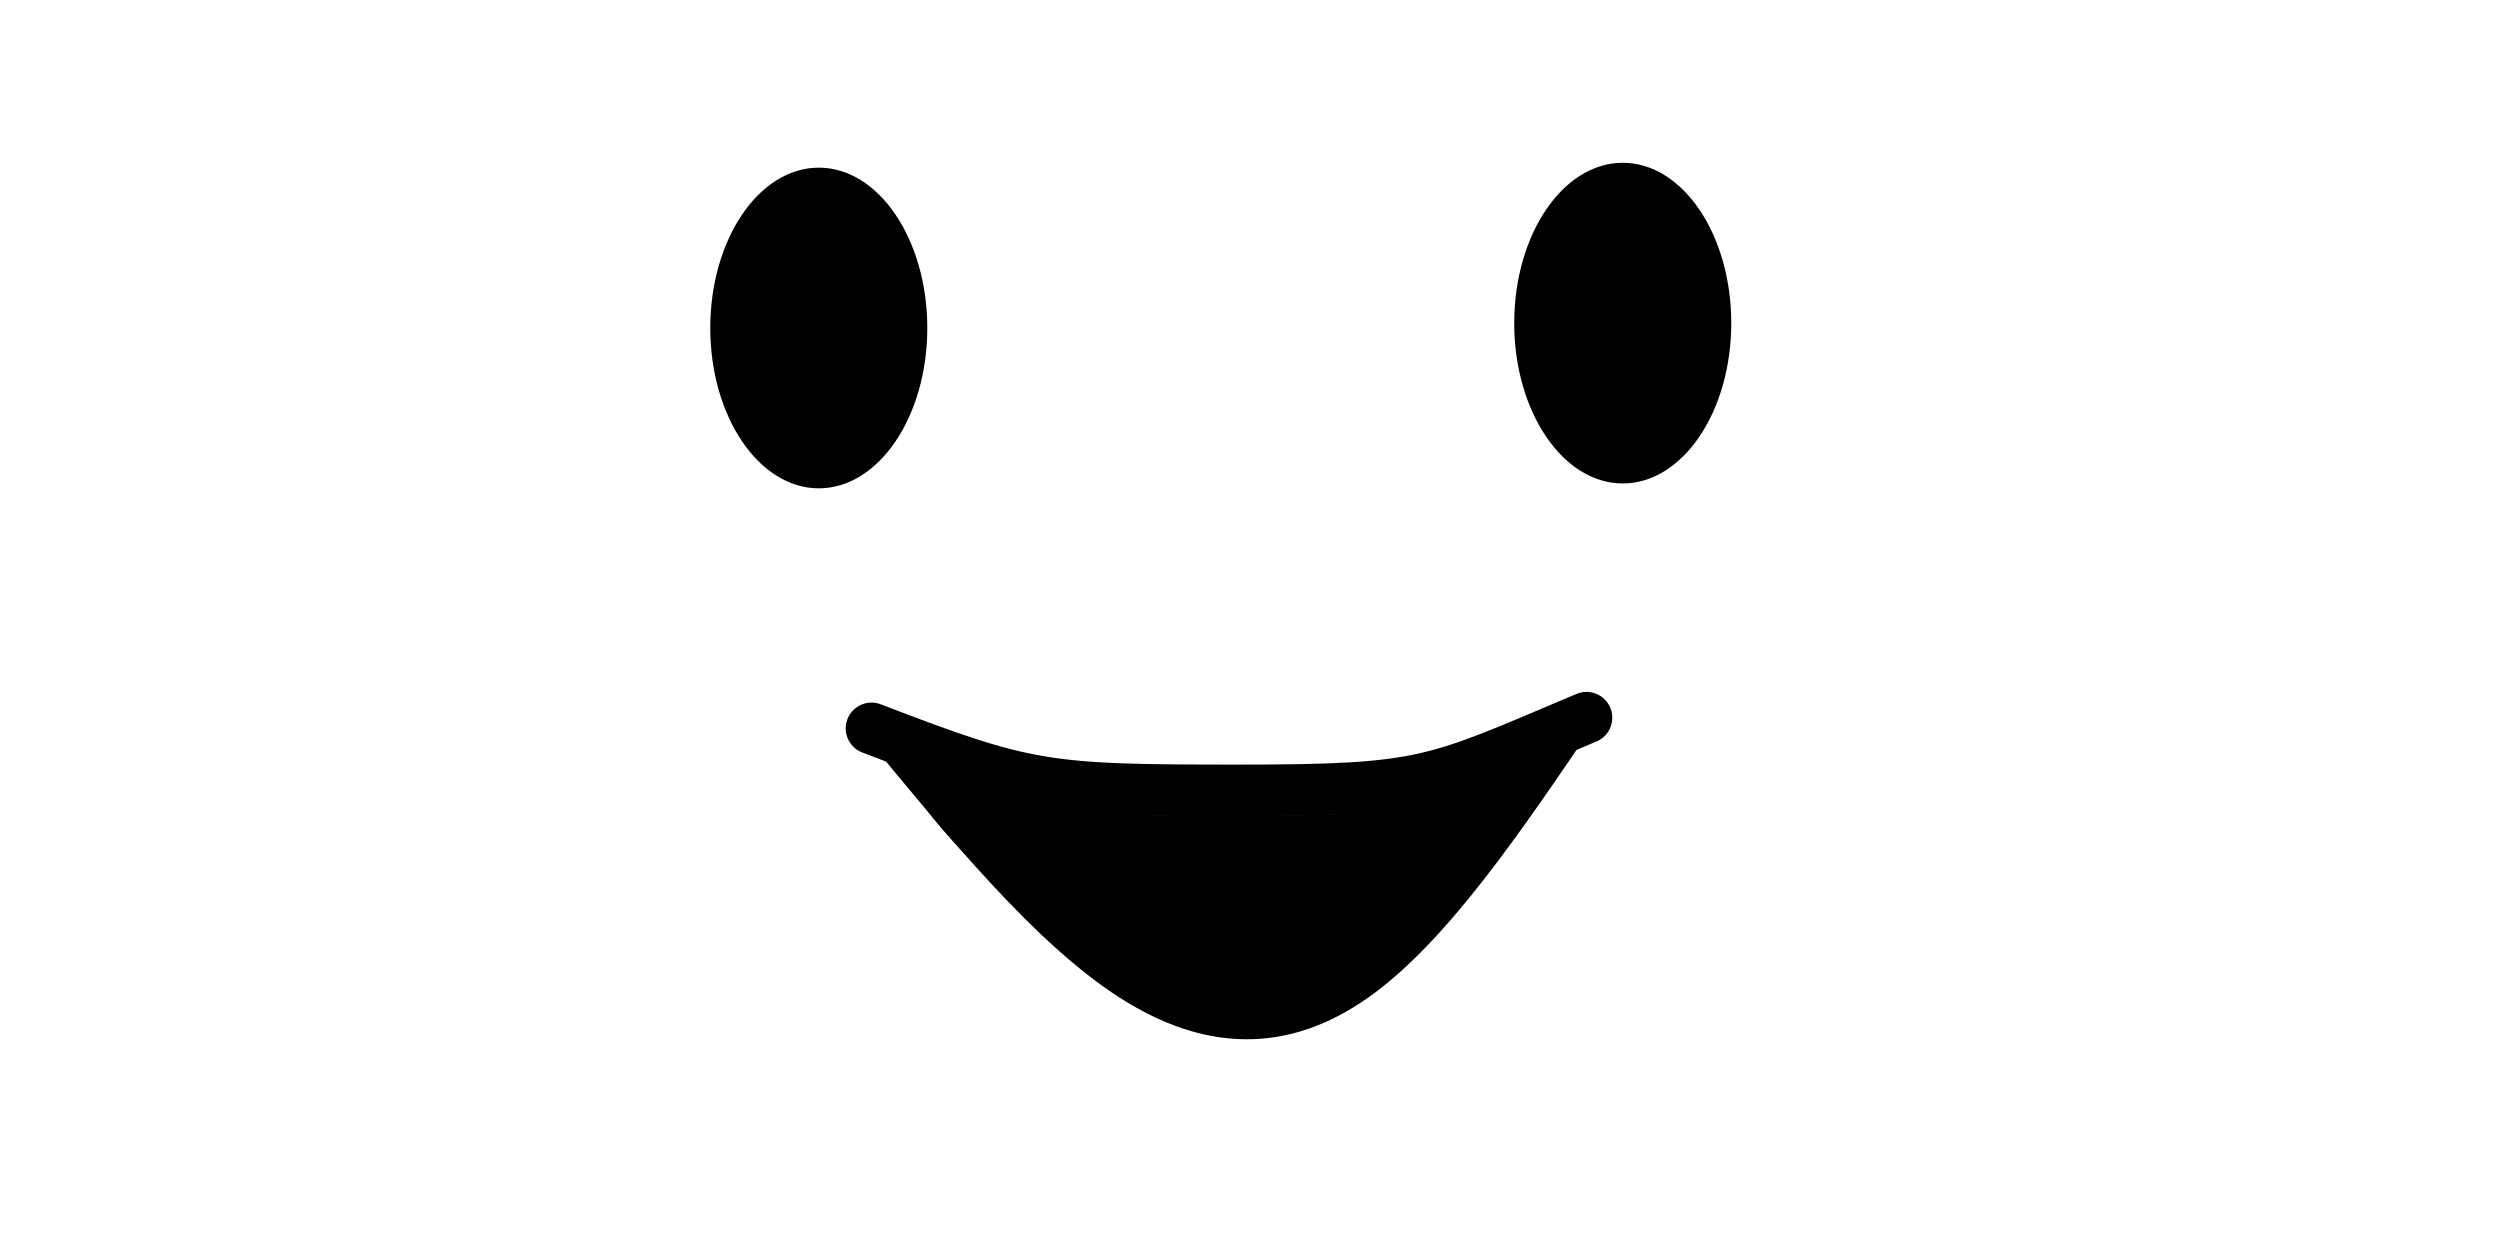 <?xml version="1.0" encoding="UTF-8" standalone="no"?>
<svg
   xmlns:dc="http://purl.org/dc/elements/1.1/"
   xmlns:cc="http://creativecommons.org/ns#"
   xmlns:rdf="http://www.w3.org/1999/02/22-rdf-syntax-ns#"
   xmlns:svg="http://www.w3.org/2000/svg"
   xmlns="http://www.w3.org/2000/svg"
   xmlns:sodipodi="http://sodipodi.sourceforge.net/DTD/sodipodi-0.dtd"
   xmlns:inkscape="http://www.inkscape.org/namespaces/inkscape"
   width="128"
   height="64"
   viewBox="0 0 33.867 16.933"
   version="1.1"
   id="svg8"
   inkscape:version="1.0.2-2 (e86c870879, 2021-01-15)"
   sodipodi:docname="bitmap_3.svg"
   inkscape:export-filename="C:\Users\Ari\Documents\GitHub\PI3_2022_1\imagens PI3\bitmap_2.png"
   inkscape:export-xdpi="96"
   inkscape:export-ydpi="96">
  <defs
     id="defs2">
    <inkscape:path-effect
       effect="bspline"
       id="path-effect175"
       is_visible="true"
       lpeversion="1"
       weight="33.333"
       steps="2"
       helper_size="0"
       apply_no_weight="true"
       apply_with_weight="true"
       only_selected="false" />
    <inkscape:path-effect
       effect="powerstroke"
       id="path-effect169"
       is_visible="true"
       lpeversion="1"
       offset_points="0.5,0.5"
       sort_points="true"
       interpolator_type="CentripetalCatmullRom"
       interpolator_beta="0.75"
       start_linecap_type="zerowidth"
       linejoin_type="spiro"
       miter_limit="4"
       scale_width="1"
       end_linecap_type="zerowidth" />
    <inkscape:path-effect
       effect="simplify"
       id="path-effect167"
       is_visible="true"
       lpeversion="1"
       steps="1"
       threshold="0.005"
       smooth_angles="0"
       helper_size="0"
       simplify_individual_paths="false"
       simplify_just_coalesce="false"
       step="1" />
    <inkscape:path-effect
       effect="powerstroke"
       id="path-effect160"
       is_visible="true"
       lpeversion="1"
       offset_points="0.485,0.055"
       sort_points="true"
       interpolator_type="CentripetalCatmullRom"
       interpolator_beta="0.75"
       start_linecap_type="zerowidth"
       linejoin_type="spiro"
       miter_limit="4"
       scale_width="1"
       end_linecap_type="zerowidth" />
    <inkscape:path-effect
       effect="simplify"
       id="path-effect158"
       is_visible="true"
       lpeversion="1"
       steps="1"
       threshold="0.005"
       smooth_angles="0"
       helper_size="0"
       simplify_individual_paths="false"
       simplify_just_coalesce="false"
       step="1" />
    <inkscape:path-effect
       effect="powerstroke"
       id="path-effect153"
       is_visible="true"
       lpeversion="1"
       offset_points="1.027,0.055"
       sort_points="true"
       interpolator_type="CentripetalCatmullRom"
       interpolator_beta="0.75"
       start_linecap_type="zerowidth"
       linejoin_type="spiro"
       miter_limit="4"
       scale_width="1"
       end_linecap_type="zerowidth" />
    <inkscape:path-effect
       effect="simplify"
       id="path-effect151"
       is_visible="true"
       lpeversion="1"
       steps="1"
       threshold="0.005"
       smooth_angles="0"
       helper_size="0"
       simplify_individual_paths="false"
       simplify_just_coalesce="false"
       step="1" />
    <inkscape:path-effect
       effect="powerstroke"
       id="path-effect146"
       is_visible="true"
       lpeversion="1"
       offset_points="0.41,0.055"
       sort_points="true"
       interpolator_type="CentripetalCatmullRom"
       interpolator_beta="0.75"
       start_linecap_type="zerowidth"
       linejoin_type="spiro"
       miter_limit="4"
       scale_width="1"
       end_linecap_type="zerowidth" />
    <inkscape:path-effect
       effect="simplify"
       id="path-effect144"
       is_visible="true"
       lpeversion="1"
       steps="1"
       threshold="0.005"
       smooth_angles="0"
       helper_size="0"
       simplify_individual_paths="false"
       simplify_just_coalesce="false"
       step="1" />
    <inkscape:path-effect
       effect="powerstroke"
       id="path-effect139"
       is_visible="true"
       lpeversion="1"
       offset_points="0.458,0.055"
       sort_points="true"
       interpolator_type="CentripetalCatmullRom"
       interpolator_beta="0.75"
       start_linecap_type="zerowidth"
       linejoin_type="spiro"
       miter_limit="4"
       scale_width="1"
       end_linecap_type="zerowidth" />
    <inkscape:path-effect
       effect="simplify"
       id="path-effect137"
       is_visible="true"
       lpeversion="1"
       steps="1"
       threshold="0.005"
       smooth_angles="0"
       helper_size="0"
       simplify_individual_paths="false"
       simplify_just_coalesce="false"
       step="1" />
    <inkscape:path-effect
       effect="bspline"
       id="path-effect134"
       is_visible="true"
       lpeversion="1"
       weight="33.333"
       steps="2"
       helper_size="0"
       apply_no_weight="true"
       apply_with_weight="true"
       only_selected="false" />
    <inkscape:path-effect
       effect="powerstroke"
       id="path-effect128"
       is_visible="true"
       lpeversion="1"
       offset_points="1.193,0.055"
       sort_points="true"
       interpolator_type="CentripetalCatmullRom"
       interpolator_beta="0.75"
       start_linecap_type="zerowidth"
       linejoin_type="spiro"
       miter_limit="4"
       scale_width="1"
       end_linecap_type="zerowidth" />
    <inkscape:path-effect
       effect="simplify"
       id="path-effect126"
       is_visible="true"
       lpeversion="1"
       steps="1"
       threshold="0.005"
       smooth_angles="0"
       helper_size="0"
       simplify_individual_paths="false"
       simplify_just_coalesce="false"
       step="1" />
    <inkscape:path-effect
       effect="powerstroke"
       id="path-effect121"
       is_visible="true"
       lpeversion="1"
       offset_points="0.532,0.055"
       sort_points="true"
       interpolator_type="CentripetalCatmullRom"
       interpolator_beta="0.75"
       start_linecap_type="zerowidth"
       linejoin_type="spiro"
       miter_limit="4"
       scale_width="1"
       end_linecap_type="zerowidth" />
    <inkscape:path-effect
       effect="simplify"
       id="path-effect119"
       is_visible="true"
       lpeversion="1"
       steps="1"
       threshold="0.005"
       smooth_angles="0"
       helper_size="0"
       simplify_individual_paths="false"
       simplify_just_coalesce="false"
       step="1" />
    <inkscape:path-effect
       effect="powerstroke"
       id="path-effect114"
       is_visible="true"
       lpeversion="1"
       offset_points="1.205,0.055"
       sort_points="true"
       interpolator_type="CentripetalCatmullRom"
       interpolator_beta="0.75"
       start_linecap_type="zerowidth"
       linejoin_type="spiro"
       miter_limit="4"
       scale_width="1"
       end_linecap_type="zerowidth" />
    <inkscape:path-effect
       effect="simplify"
       id="path-effect112"
       is_visible="true"
       lpeversion="1"
       steps="1"
       threshold="0.005"
       smooth_angles="0"
       helper_size="0"
       simplify_individual_paths="false"
       simplify_just_coalesce="false"
       step="1" />
    <inkscape:path-effect
       effect="powerstroke"
       id="path-effect107"
       is_visible="true"
       lpeversion="1"
       offset_points="1.363,0.055"
       sort_points="true"
       interpolator_type="CentripetalCatmullRom"
       interpolator_beta="0.75"
       start_linecap_type="zerowidth"
       linejoin_type="spiro"
       miter_limit="4"
       scale_width="1"
       end_linecap_type="zerowidth" />
    <inkscape:path-effect
       effect="simplify"
       id="path-effect105"
       is_visible="true"
       lpeversion="1"
       steps="1"
       threshold="0.005"
       smooth_angles="0"
       helper_size="0"
       simplify_individual_paths="false"
       simplify_just_coalesce="false"
       step="1" />
    <inkscape:path-effect
       effect="powerstroke"
       id="path-effect98"
       is_visible="true"
       lpeversion="1"
       offset_points="1.772,0.055"
       sort_points="true"
       interpolator_type="CentripetalCatmullRom"
       interpolator_beta="0.75"
       start_linecap_type="zerowidth"
       linejoin_type="spiro"
       miter_limit="4"
       scale_width="1"
       end_linecap_type="zerowidth" />
    <inkscape:path-effect
       effect="simplify"
       id="path-effect96"
       is_visible="true"
       lpeversion="1"
       steps="1"
       threshold="0.005"
       smooth_angles="0"
       helper_size="0"
       simplify_individual_paths="false"
       simplify_just_coalesce="false"
       step="1" />
    <inkscape:path-effect
       effect="powerstroke"
       id="path-effect91"
       is_visible="true"
       lpeversion="1"
       offset_points="0.375,0.055"
       sort_points="true"
       interpolator_type="CentripetalCatmullRom"
       interpolator_beta="0.75"
       start_linecap_type="zerowidth"
       linejoin_type="spiro"
       miter_limit="4"
       scale_width="1"
       end_linecap_type="zerowidth" />
    <inkscape:path-effect
       effect="simplify"
       id="path-effect89"
       is_visible="true"
       lpeversion="1"
       steps="1"
       threshold="0.005"
       smooth_angles="0"
       helper_size="0"
       simplify_individual_paths="false"
       simplify_just_coalesce="false"
       step="1" />
    <inkscape:path-effect
       effect="powerstroke"
       id="path-effect84"
       is_visible="true"
       lpeversion="1"
       offset_points="1.167,0.157"
       sort_points="true"
       interpolator_type="CentripetalCatmullRom"
       interpolator_beta="0.75"
       start_linecap_type="zerowidth"
       linejoin_type="spiro"
       miter_limit="4"
       scale_width="1"
       end_linecap_type="zerowidth" />
    <inkscape:path-effect
       effect="simplify"
       id="path-effect82"
       is_visible="true"
       lpeversion="1"
       steps="1"
       threshold="0.005"
       smooth_angles="0"
       helper_size="0"
       simplify_individual_paths="false"
       simplify_just_coalesce="false"
       step="1" />
    <inkscape:path-effect
       effect="powerstroke"
       id="path-effect77"
       is_visible="true"
       lpeversion="1"
       offset_points="1.034,0.158"
       sort_points="true"
       interpolator_type="CentripetalCatmullRom"
       interpolator_beta="0.75"
       start_linecap_type="zerowidth"
       linejoin_type="spiro"
       miter_limit="4"
       scale_width="1"
       end_linecap_type="zerowidth" />
    <inkscape:path-effect
       effect="simplify"
       id="path-effect75"
       is_visible="true"
       lpeversion="1"
       steps="1"
       threshold="0.005"
       smooth_angles="0"
       helper_size="0"
       simplify_individual_paths="false"
       simplify_just_coalesce="false"
       step="1" />
    <inkscape:path-effect
       effect="powerstroke"
       id="path-effect70"
       is_visible="true"
       lpeversion="1"
       offset_points="0.243,0.157"
       sort_points="true"
       interpolator_type="CentripetalCatmullRom"
       interpolator_beta="0.75"
       start_linecap_type="zerowidth"
       linejoin_type="spiro"
       miter_limit="4"
       scale_width="1"
       end_linecap_type="zerowidth" />
    <inkscape:path-effect
       effect="simplify"
       id="path-effect68"
       is_visible="true"
       lpeversion="1"
       steps="1"
       threshold="0.005"
       smooth_angles="0"
       helper_size="0"
       simplify_individual_paths="false"
       simplify_just_coalesce="false"
       step="1" />
    <inkscape:path-effect
       effect="powerstroke"
       id="path-effect63"
       is_visible="true"
       lpeversion="1"
       offset_points="0.347,0.157"
       sort_points="true"
       interpolator_type="CentripetalCatmullRom"
       interpolator_beta="0.75"
       start_linecap_type="zerowidth"
       linejoin_type="spiro"
       miter_limit="4"
       scale_width="1"
       end_linecap_type="zerowidth" />
    <inkscape:path-effect
       effect="simplify"
       id="path-effect61"
       is_visible="true"
       lpeversion="1"
       steps="1"
       threshold="0.005"
       smooth_angles="0"
       helper_size="0"
       simplify_individual_paths="false"
       simplify_just_coalesce="false"
       step="1" />
    <inkscape:path-effect
       effect="bspline"
       id="path-effect56"
       is_visible="true"
       lpeversion="1"
       weight="33.333"
       steps="2"
       helper_size="0"
       apply_no_weight="true"
       apply_with_weight="true"
       only_selected="false" />
    <inkscape:path-effect
       effect="bspline"
       id="path-effect52"
       is_visible="true"
       lpeversion="1"
       weight="33.333"
       steps="2"
       helper_size="0"
       apply_no_weight="true"
       apply_with_weight="true"
       only_selected="false" />
    <inkscape:path-effect
       effect="bspline"
       id="path-effect852"
       is_visible="true"
       lpeversion="1"
       weight="33.333"
       steps="2"
       helper_size="0"
       apply_no_weight="true"
       apply_with_weight="true"
       only_selected="false" />
    <inkscape:path-effect
       effect="bspline"
       id="path-effect843"
       is_visible="true"
       lpeversion="1"
       weight="33.333"
       steps="2"
       helper_size="0"
       apply_no_weight="true"
       apply_with_weight="true"
       only_selected="false" />
    <inkscape:path-effect
       effect="bspline"
       id="path-effect835"
       is_visible="true"
       lpeversion="1"
       weight="33.333"
       steps="2"
       helper_size="0"
       apply_no_weight="true"
       apply_with_weight="true"
       only_selected="false" />
  </defs>
  <sodipodi:namedview
     id="base"
     pagecolor="#ffffff"
     bordercolor="#666666"
     borderopacity="1.0"
     inkscape:pageopacity="0.0"
     inkscape:pageshadow="2"
     inkscape:zoom="5.6"
     inkscape:cx="141.7928"
     inkscape:cy="49.143052"
     inkscape:document-units="px"
     inkscape:current-layer="layer1"
     inkscape:document-rotation="0"
     showgrid="false"
     units="px"
     inkscape:window-width="1366"
     inkscape:window-height="705"
     inkscape:window-x="-8"
     inkscape:window-y="-8"
     inkscape:window-maximized="1">
    <inkscape:grid
       type="xygrid"
       id="grid864" />
  </sodipodi:namedview>
  <g
     inkscape:label="Layer 1"
     inkscape:groupmode="layer"
     id="layer1">
    <path
       id="path845"
       style="fill:none;fill-rule:evenodd;stroke:#000000;stroke-width:0.699;stroke-linecap:round;stroke-miterlimit:4;stroke-dasharray:none"
       d="m 21.492,9.722 c -2.086,0.88 -2.149,0.985 -4.74,0.985 -2.591,0 -2.841,-0.03 -4.946,-0.84"
       sodipodi:nodetypes="csc" />
    <ellipse
       style="fill:#000000;fill-rule:evenodd;stroke-width:0.265"
       id="path860"
       cx="11.092"
       cy="4.443"
       rx="1.47"
       ry="2.172" />
    <ellipse
       style="fill:#000000;fill-rule:evenodd;stroke-width:0.265"
       id="ellipse862"
       cx="21.983"
       cy="4.377"
       rx="1.47"
       ry="2.172" />
    <path
       style="fill:none;stroke:#000000;stroke-width:0.265px;stroke-linecap:butt;stroke-linejoin:miter;stroke-opacity:1"
       d="m 11.806,9.868 c 1.158,1.409 2.316,2.818 3.43,3.533 1.114,0.715 2.183,0.736 3.219,0.007 1.035,-0.729 2.036,-2.207 3.038,-3.686"
       id="path54"
       inkscape:path-effect="#path-effect56"
       inkscape:original-d="m 11.80585,9.8678227 c 1.158156,1.4093603 2.316047,2.8184553 3.473674,4.2272873 1.069943,0.02142 2.13962,0.04257 3.209032,0.06346 1.001414,-1.478453 2.002563,-2.95717 3.003447,-4.4361516"
       sodipodi:nodetypes="cccc" />
    <path
       style="stroke-width:5.005;stroke:none;fill:#000000;fill-rule:evenodd;stroke-linecap:round"
       d="m 57.991,48.304 c 2.733,0.858 5.456,1.706 8.17,2.545 1.007,-0.689 2.004,-1.389 2.991,-2.098 0.799,-0.555 1.587,-1.121 2.366,-1.696 -4.097,0.099 -8.204,0.189 -12.321,0.268 -1.091,-0.422 -2.192,-0.853 -3.304,-1.295 -0.302,-0.139 -0.615,-0.288 -0.938,-0.446 -0.035,0.456 -0.079,0.903 -0.134,1.339 1.067,0.471 2.123,0.933 3.17,1.384 z"
       id="path102" />
    <path
       style="stroke-width:5.005;stroke:none;fill:#000000;fill-rule:evenodd;stroke-linecap:round"
       d="m 55.268,46.696 c 0,0 0.44,0.007 0.44,0.007"
       id="path132"
       inkscape:path-effect="#path-effect134"
       inkscape:original-d="m 55.267857,46.696428 0.440182,0.0072" />
    <path
       style="fill:none;stroke:#000000;stroke-width:0.265px;stroke-linecap:butt;stroke-linejoin:miter;stroke-opacity:1"
       d="m 13.68,12.025 c 0.097,0.106 0.29,0.319 0.498,0.512 0.209,0.193 0.433,0.366 0.728,0.557 0.295,0.191 0.661,0.4 0.99,0.522 0.329,0.122 0.62,0.157 0.963,0.155 0.343,-0.002 0.736,-0.041 1.049,-0.136 0.313,-0.095 0.545,-0.244 0.768,-0.425 0.222,-0.181 0.435,-0.394 0.652,-0.636 0.217,-0.242 0.437,-0.514 0.798,-0.994 0.361,-0.48 0.863,-1.169 0.688,-1.36 -0.175,-0.191 -1.028,0.116 -1.635,0.279 -0.607,0.163 -0.97,0.183 -1.255,0.193 -0.285,0.01 -0.494,0.01 -0.76,0.012 -0.266,0.002 -0.589,0.006 -0.876,0.008 -0.287,0.002 -0.539,0.002 -0.931,-0.03 -0.392,-0.031 -0.923,-0.094 -1.539,-0.207 -0.616,-0.112 -1.317,-0.274 -1.37,-0.041 -0.053,0.232 0.541,0.858 0.838,1.171 0.297,0.313 0.297,0.313 0.394,0.419 z"
       id="path173"
       inkscape:path-effect="#path-effect175"
       inkscape:original-d="m 13.583519,11.918061 c 0.19319,0.212876 0.386115,0.425488 0.578776,0.637835 0.224693,0.173507 0.449111,0.346743 0.67327,0.519717 0.366437,0.208943 0.732594,0.417613 1.098494,0.626023 0.291626,0.0357 0.582977,0.07113 0.874069,0.106306 0.393998,-0.03911 0.787715,-0.07848 1.181176,-0.118117 0.232567,-0.149355 0.46486,-0.298967 0.696894,-0.448847 0.21288,-0.212351 0.425487,-0.424959 0.637834,-0.637835 0.220756,-0.271411 0.441237,-0.543076 0.661459,-0.815011 0.50245,-0.688327 1.004595,-1.376863 1.506512,-2.0657136 -0.85234,0.3069286 -1.704891,0.6135736 -2.55776,0.9199726 -0.361971,0.01995 -0.724181,0.03964 -1.086682,0.05906 -0.208415,2.63e-4 -0.41708,2.61e-4 -0.626023,-5e-6 -0.322596,0.0042 -0.645438,0.0081 -0.968564,0.01182 -0.251724,2.64e-4 -0.503704,2.63e-4 -0.755952,-2e-6 -0.531263,-0.06273 -1.062786,-0.125727 -1.594587,-0.188989 -0.700577,-0.161165 -1.401349,-0.322579 -2.102493,-0.484283 0.594831,0.626331 1.189317,1.252314 1.783575,1.87807 z"
       sodipodi:nodetypes="sccccccccccccccccss"
       inkscape:transform-center-x="0.00051278225"
       inkscape:transform-center-y="0.76762666" />
    <path
       style="fill:#000000;fill-rule:evenodd;stroke:#000000;stroke-width:0.223;stroke-linecap:round"
       d="M 62.566,51.485 C 60.942,51.328 59.373,50.726 57.305,49.468 55.285,48.237 53.983,47.147 52.172,45.169 51.79,44.752 51.122,44.039 50.687,43.584 49.933,42.797 48.445,41.438 47.902,40.765 47.652,40.455 45.874,38.092 45.902,38.064 c 0.008,-0.008 2.771,0.632 3.285,0.805 3.193,1.075 4.654,2.75 8.513,2.886 1.599,0.056 8.499,0.056 10.134,-0.001 4.023,-0.14 7.478,-2.178 10.78,-3.489 0.527,-0.209 1.093,-0.181 1.105,-0.17 0.039,0.039 -1.442,2.385 -1.786,2.923 -0.864,1.351 -3.462,4.036 -4.874,5.692 -0.701,0.823 -2.205,2.325 -2.815,2.811 -1.48,1.181 -2.666,1.656 -4.732,1.897 -0.733,0.085 -2.366,0.122 -2.946,0.066 z"
       id="path179"
       transform="scale(0.265)"
       sodipodi:nodetypes="cssssssscsssssscc" />
  </g>
</svg>
